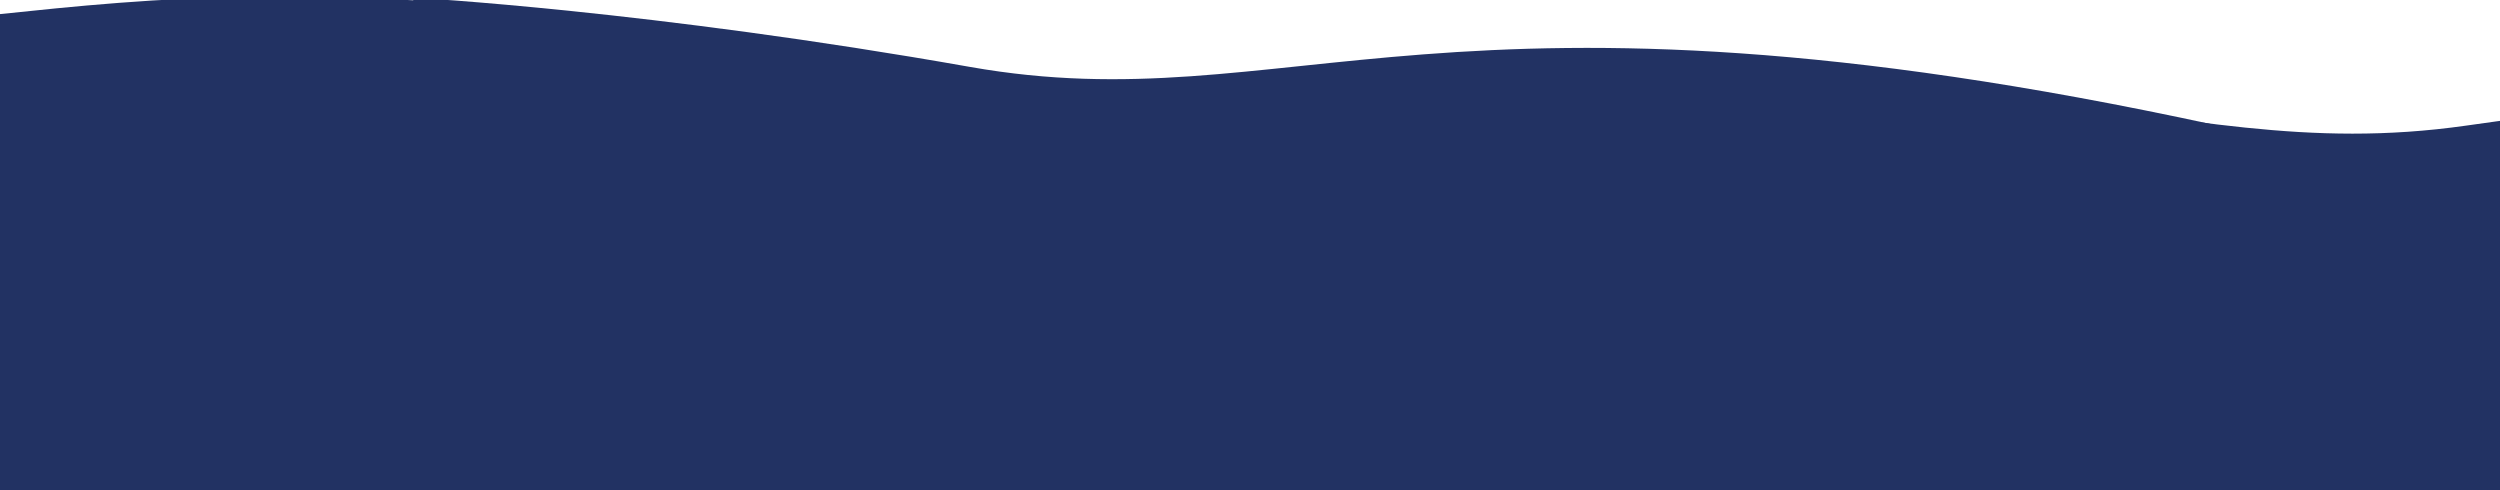 <svg xmlns="http://www.w3.org/2000/svg" viewBox="0 0 3000 588" fill="#223263"><path d="M496.2-2.8S780.7 12.5 1164 80.3c383.3 67.7 568.7-131.1 1495.1 69.9v808.6H404.8L496.2-2.8z"/><path d="M-1069-64.6s284.5 15.3 667.8 83.1C-18 86.2 167.4-112.7 1093.9 88.4V897h-2254.3l91.4-961.6zM3629.8 89.9s-284.9 5.8-670.2 60.8-564-150-1496.6 20.2L1436.1 979l2253.1 75-59.4-964.1z"/></svg>